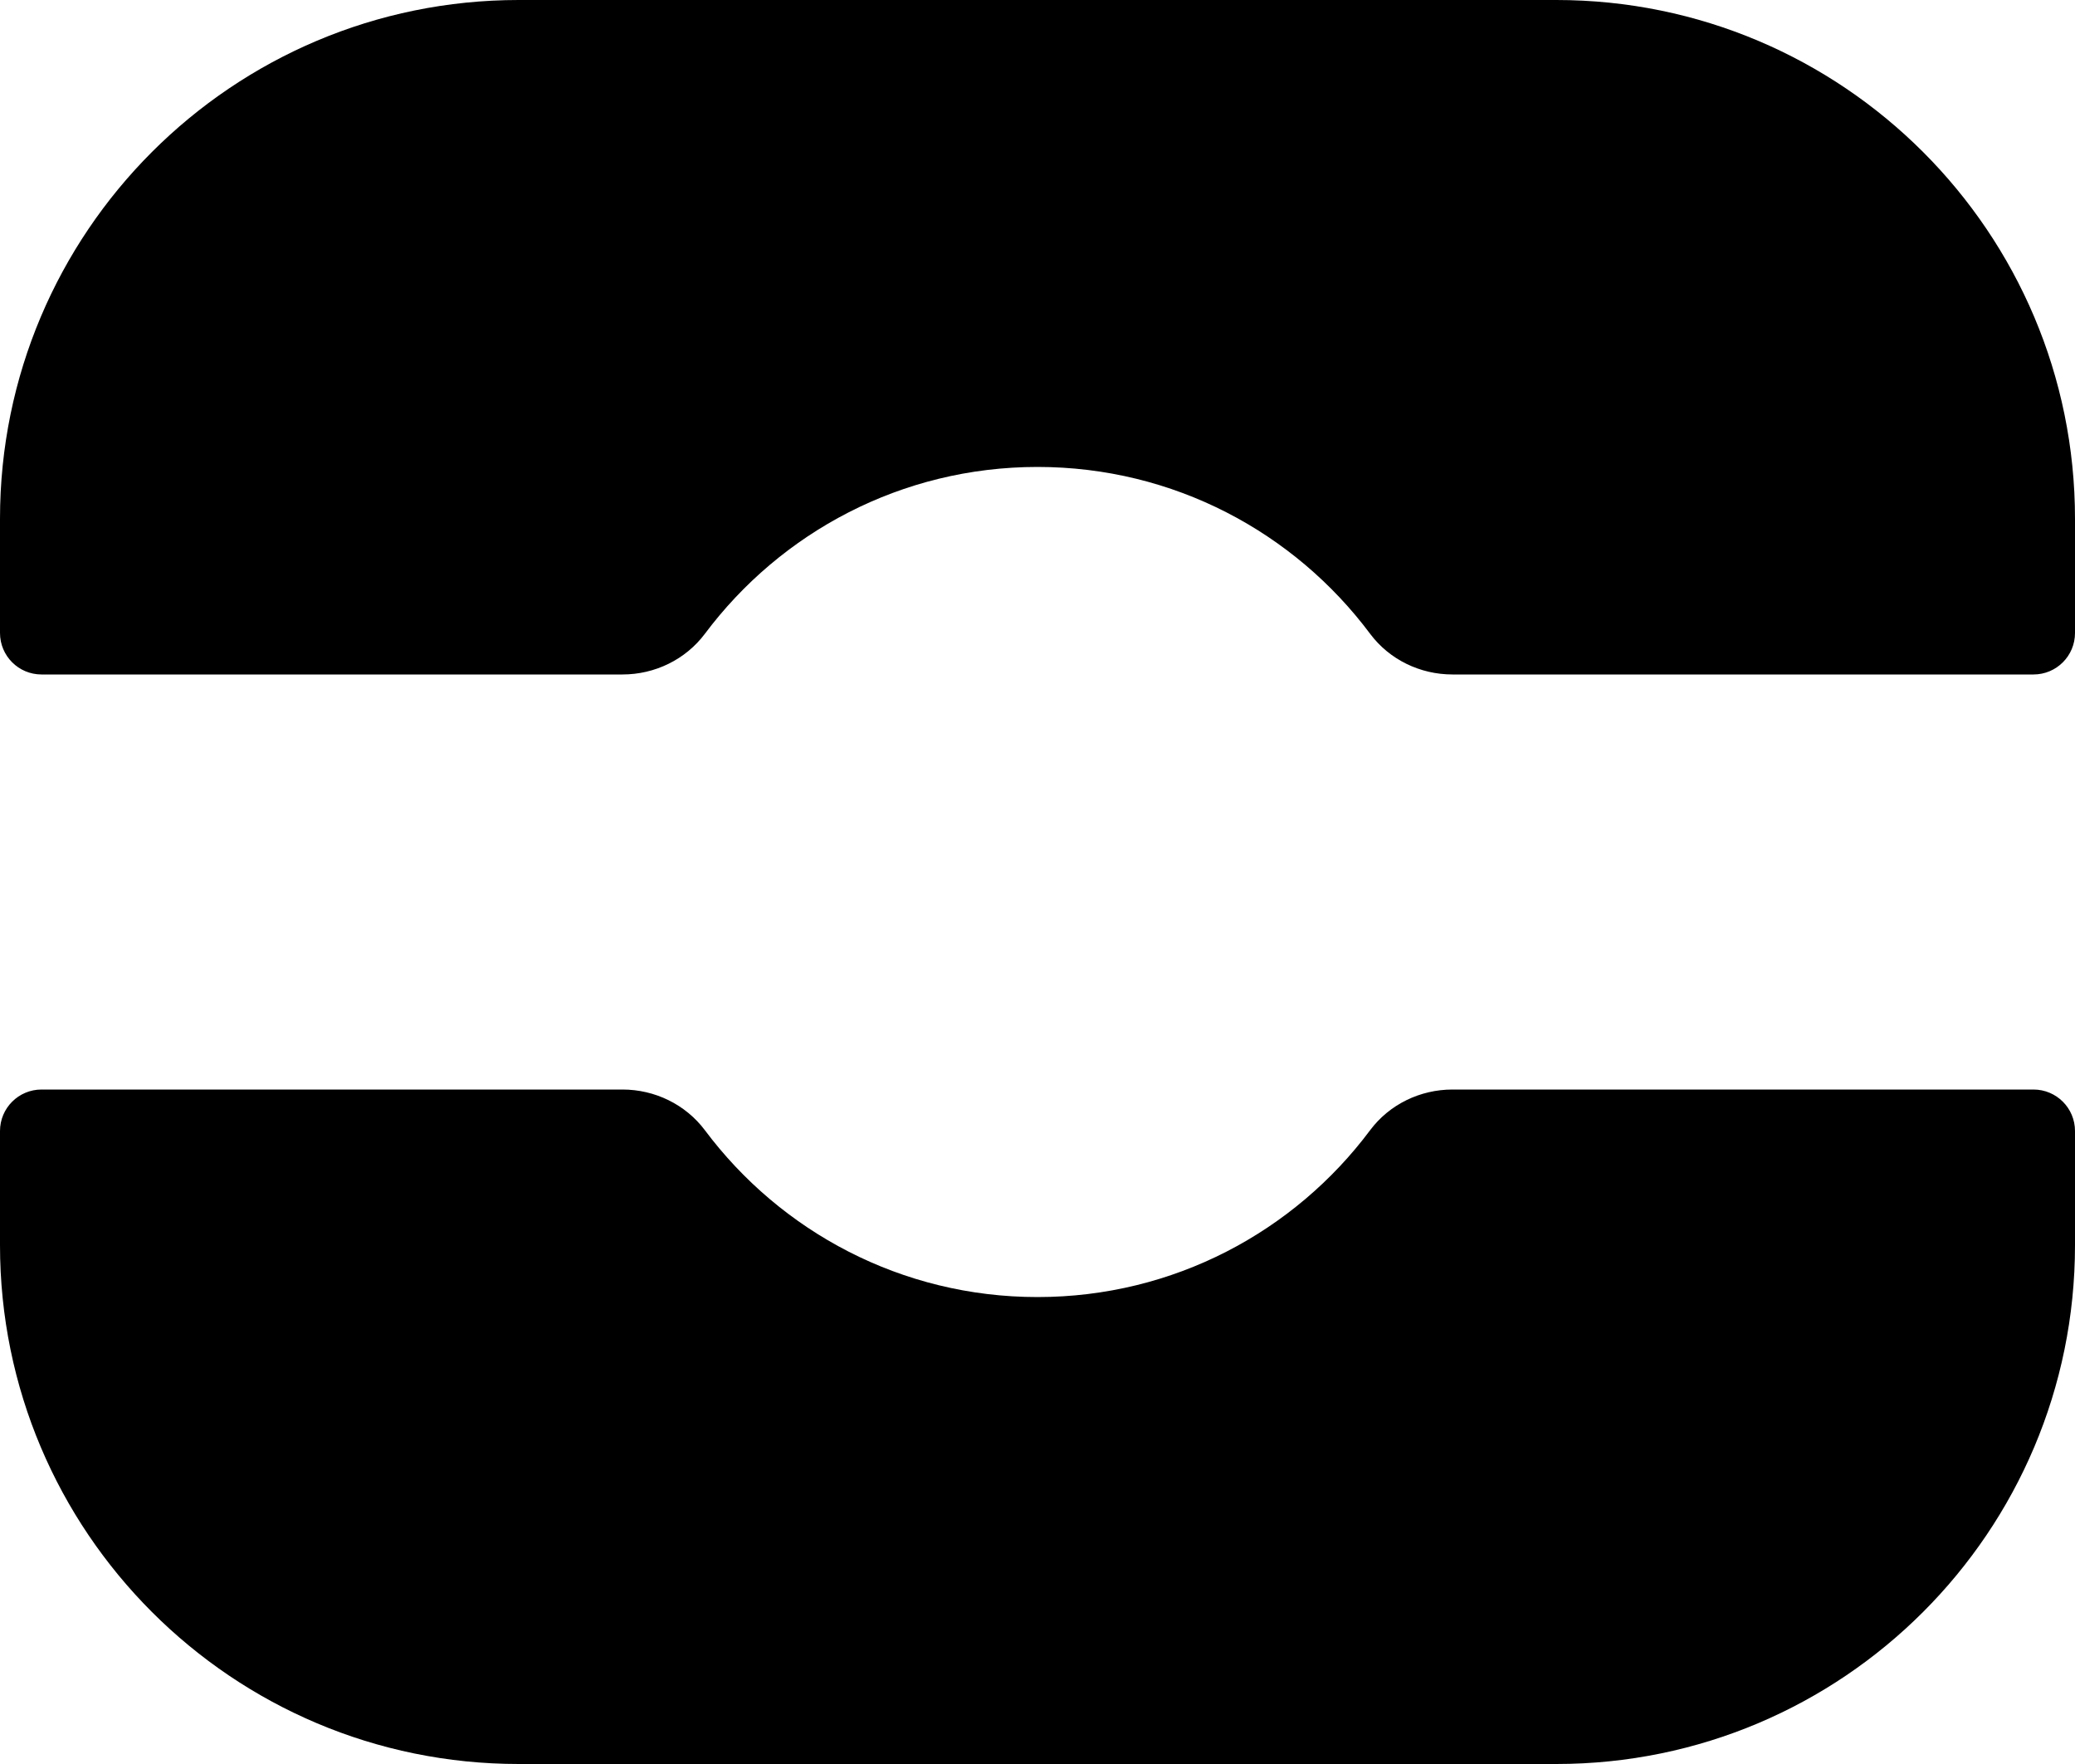 <?xml version="1.0" encoding="UTF-8"?><svg id="uuid-2242bd84-0999-47a2-909b-212fc48fabb0" xmlns="http://www.w3.org/2000/svg" viewBox="0 0 200 170"><g id="uuid-4a7ca2c4-701a-4bec-ae7f-0946b6629166"><g id="uuid-e98dfded-42ca-4c41-8fa9-b096f4a97d5c"><path id="uuid-8d5ab6c5-7530-4cbc-b30c-d58ad211fe89" d="m140,105h56c2.21,0,4,1.79,4,4v11c0,27.61-22.39,50-50,50H50c-27.61,0-50-22.39-50-50v-11c0-2.21,1.79-4,4-4h56c3.11,0,6.07,1.43,7.94,3.92,7.3,9.76,18.94,16.08,32.06,16.08s24.76-6.31,32.06-16.08c1.86-2.49,4.82-3.92,7.94-3.92ZM150,0H50C22.39,0,0,22.39,0,50v11c0,2.21,1.79,4,4,4h56c3.11,0,6.07-1.43,7.94-3.92,7.3-9.76,18.94-16.08,32.06-16.08s24.76,6.31,32.06,16.08c1.86,2.49,4.82,3.92,7.94,3.92h56c2.21,0,4-1.79,4-4v-11c0-27.61-22.39-50-50-50Z"/></g></g></svg>